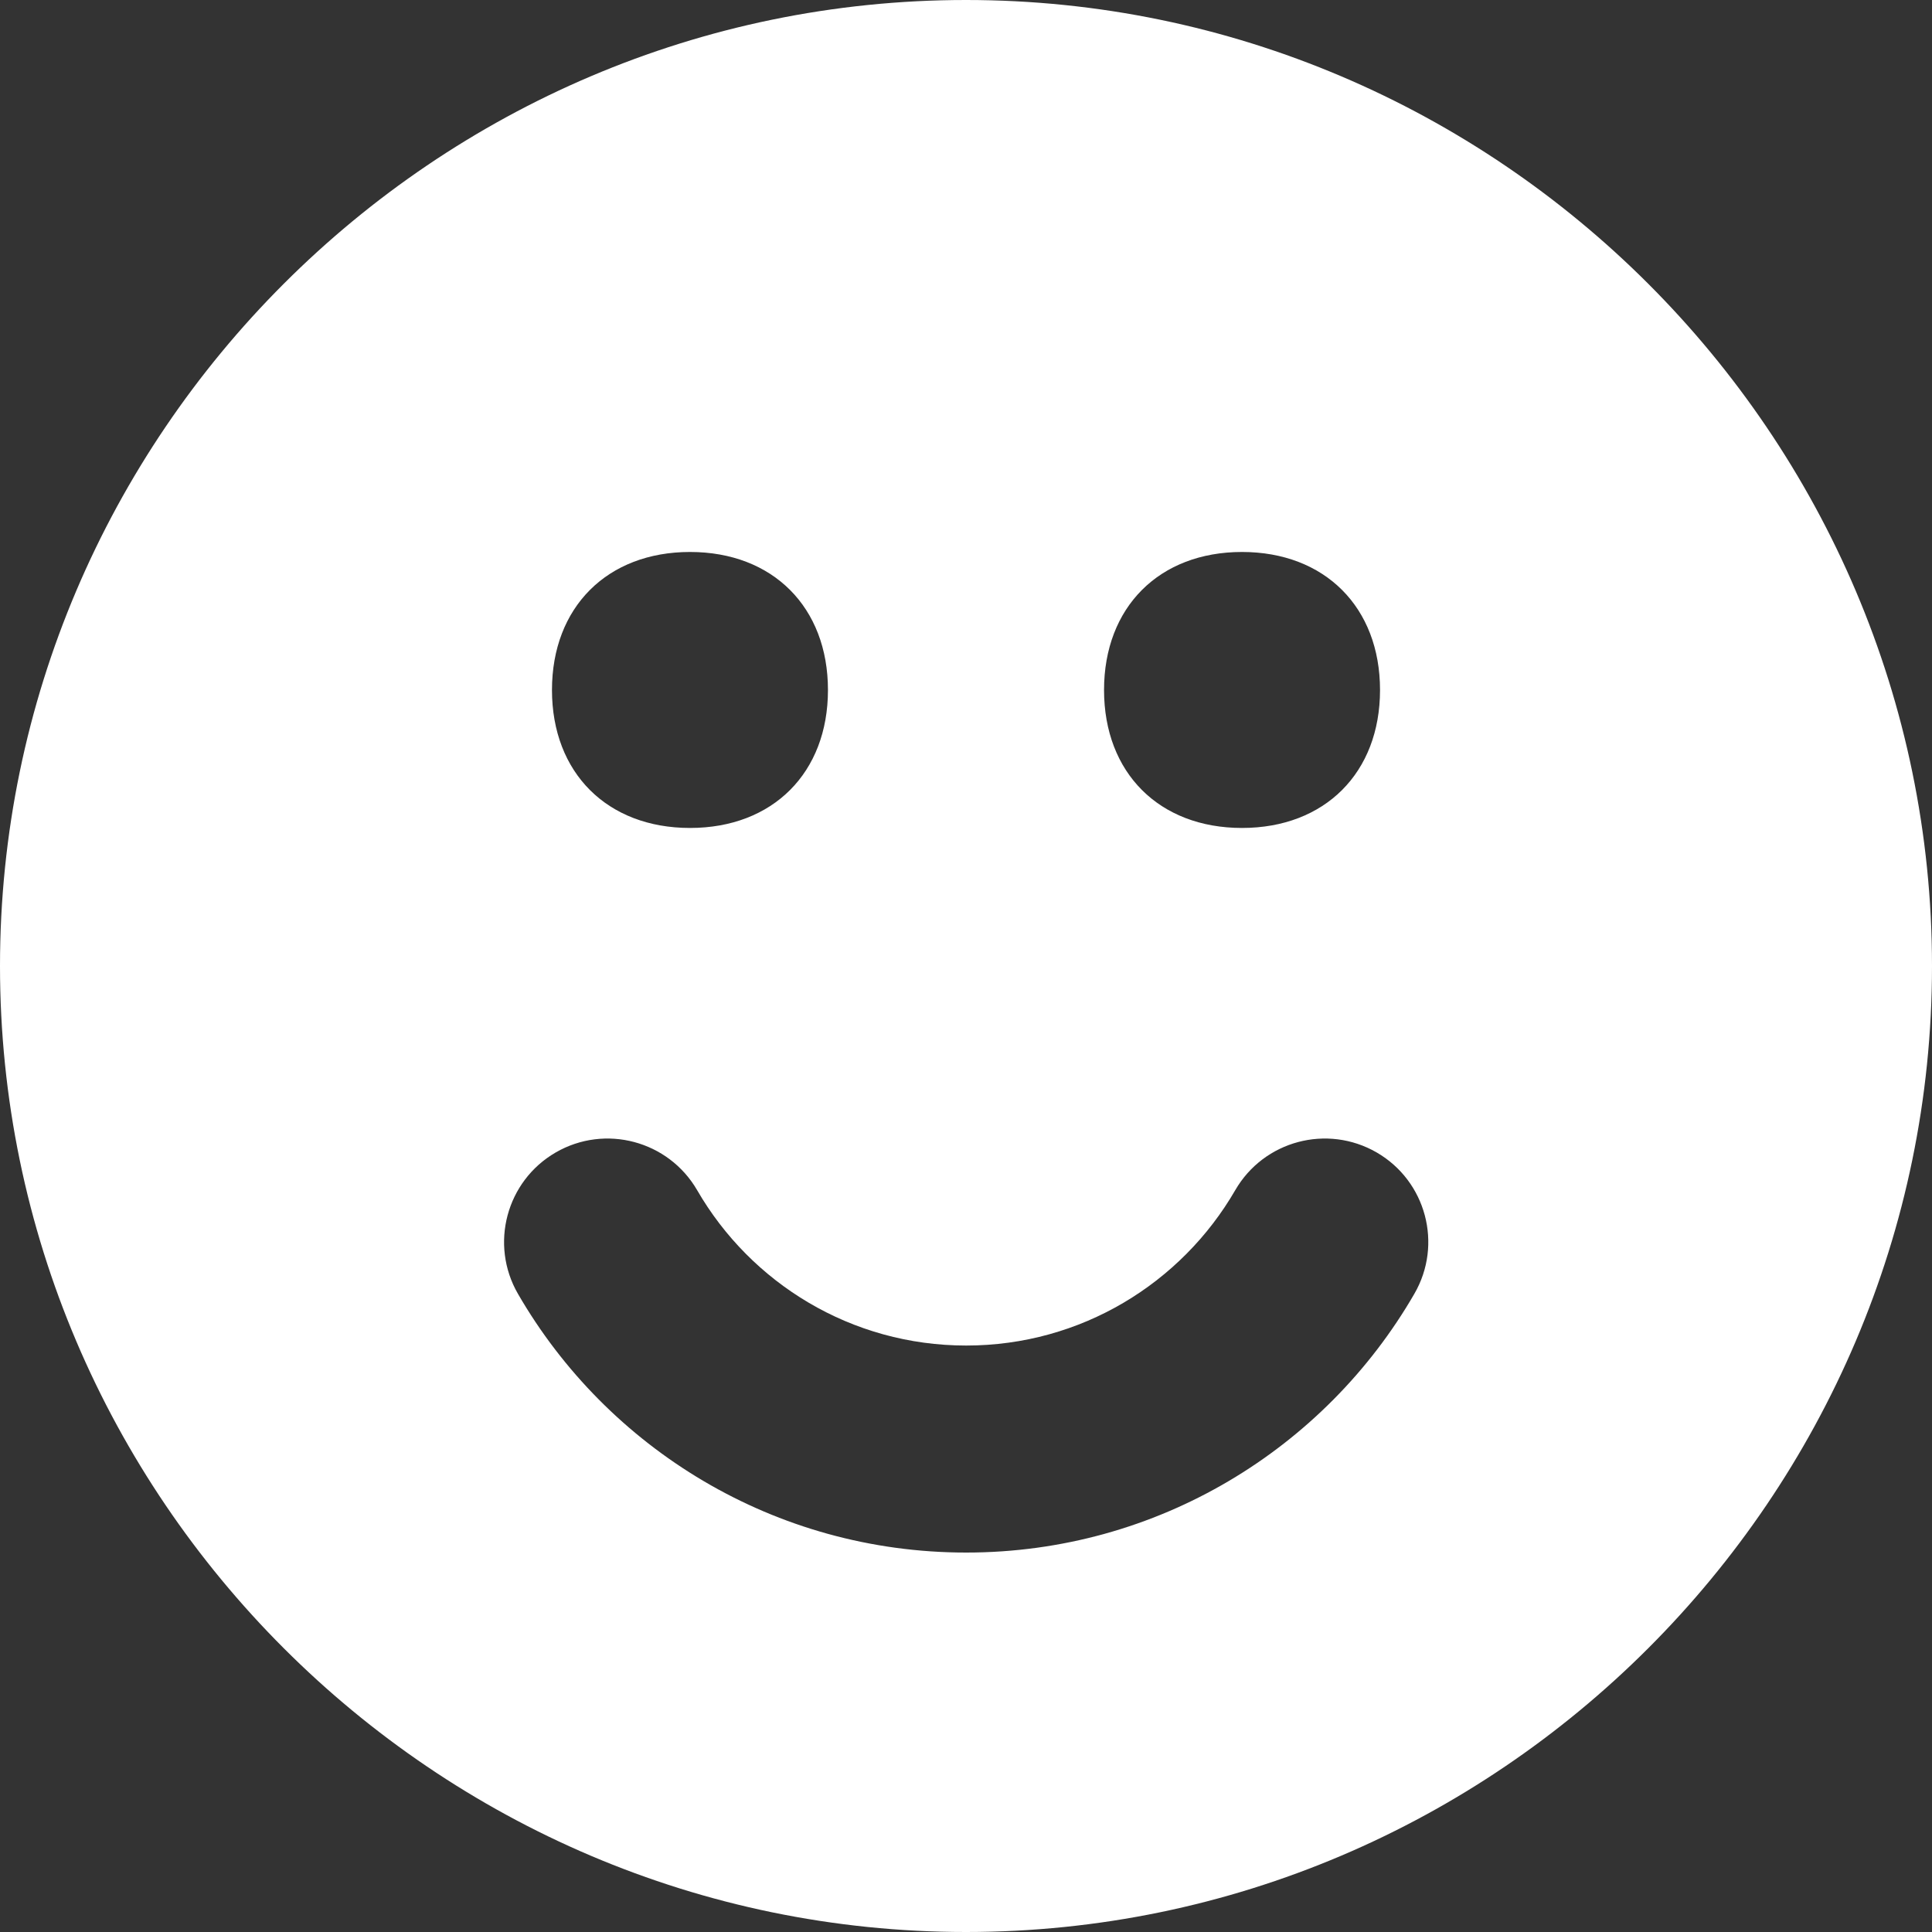 <svg width="20" height="20" viewBox="0 0 20 20" fill="none" xmlns="http://www.w3.org/2000/svg">
<rect x="0" y="0" width="20" height="20" fill="#333333" stroke="none"/>
<g id="smile">
<path id="Fill 75" fill-rule="evenodd" clip-rule="evenodd" d="M10 0C4.5 0 0 4.5 0 10C0 15.5 4.5 20 10 20C15.5 20 20 15.5 20 10C20 4.5 15.5 0 10 0ZM12.857 5.714C13.714 5.714 14.286 6.286 14.286 7.143C14.286 8 13.714 8.571 12.857 8.571C12 8.571 11.429 8 11.429 7.143C11.429 6.286 12 5.714 12.857 5.714ZM7.143 5.714C8 5.714 8.571 6.286 8.571 7.143C8.571 8 8 8.571 7.143 8.571C6.286 8.571 5.714 8 5.714 7.143C5.714 6.286 6.286 5.714 7.143 5.714ZM5.753 11.93C6.265 11.634 6.92 11.809 7.217 12.321C7.774 13.284 8.813 13.929 10.002 13.929C11.19 13.929 12.229 13.284 12.787 12.321C13.083 11.809 13.738 11.634 14.251 11.93C14.763 12.226 14.938 12.882 14.641 13.394C13.717 14.992 11.986 16.072 10.002 16.072C8.017 16.072 6.286 14.992 5.362 13.394C5.066 12.882 5.241 12.226 5.753 11.93Z" fill="white"/>
</g>
</svg>
